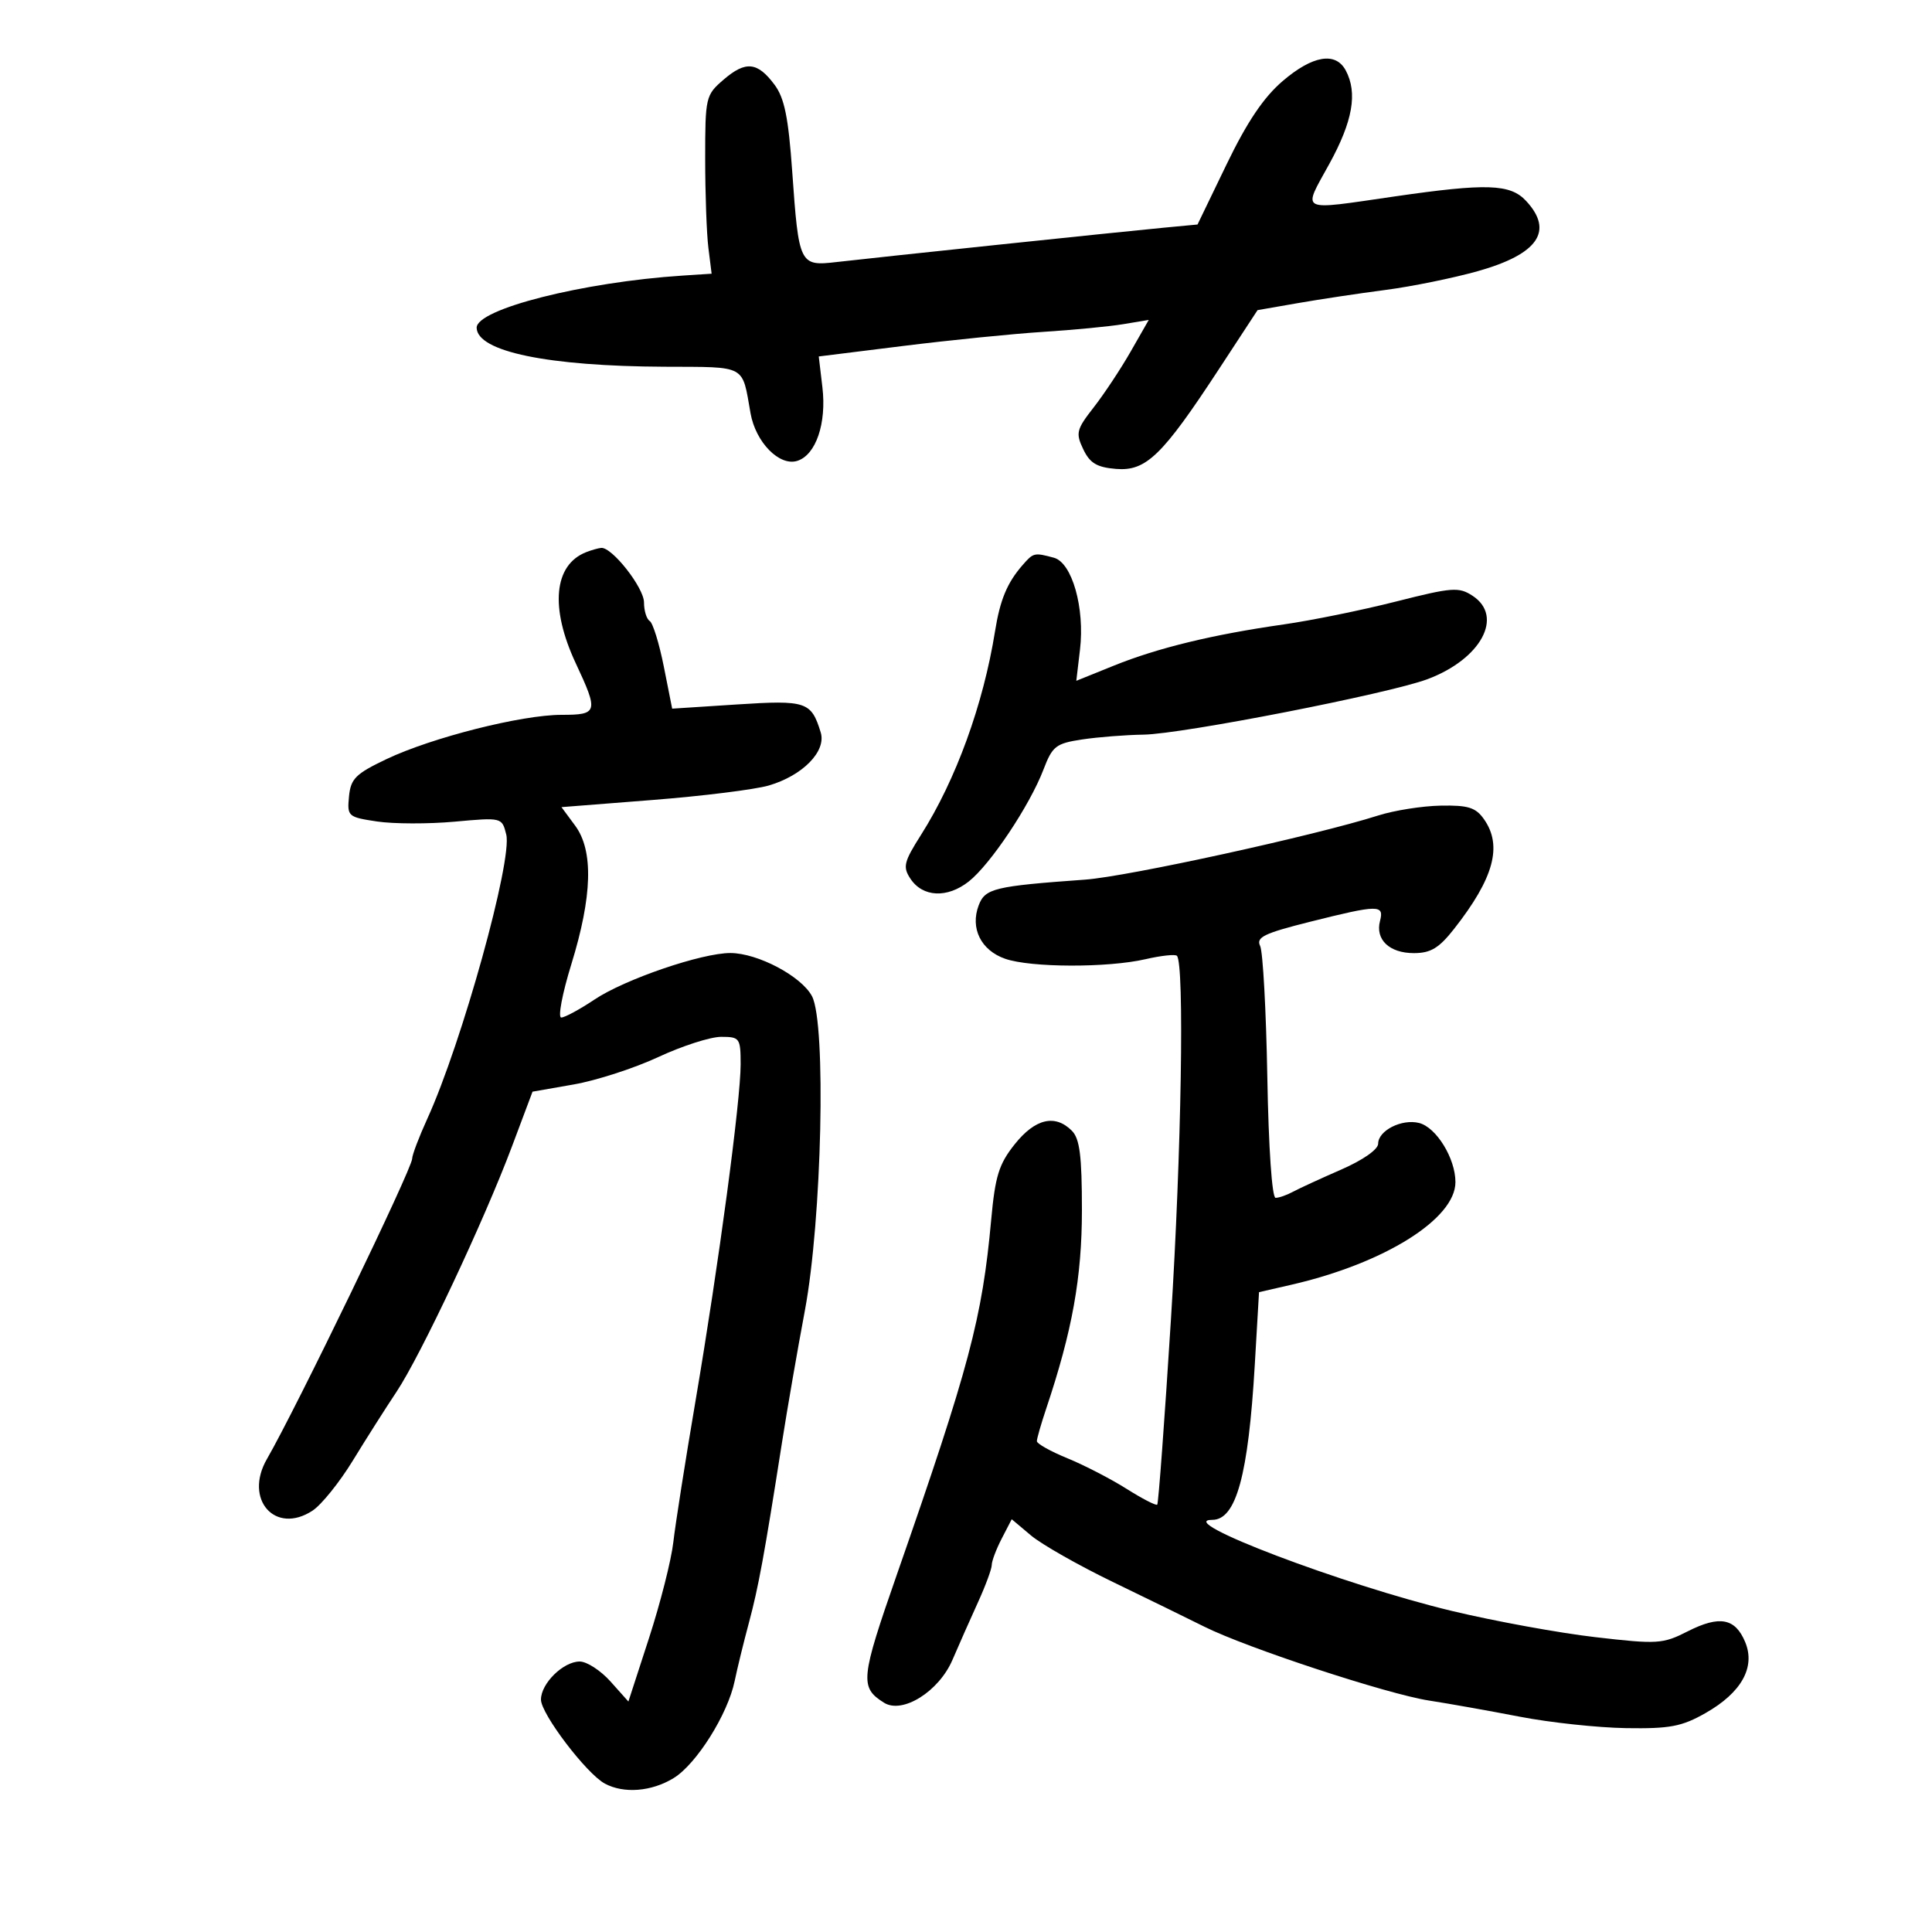 <svg xmlns="http://www.w3.org/2000/svg" width="300" height="300" viewBox="0 0 300 300" version="1.1">
	<path d="M 199.171 12.586 C 196.217 15.114, 193.650 18.928, 190.466 25.517 L 185.951 34.862 180.725 35.355 C 174.060 35.984, 135.971 39.982, 129.900 40.690 C 124.163 41.359, 124.034 41.097, 123.017 26.658 C 122.423 18.235, 121.810 15.222, 120.270 13.158 C 117.618 9.602, 115.789 9.418, 112.365 12.361 C 109.573 14.761, 109.500 15.073, 109.500 24.662 C 109.500 30.073, 109.725 36.300, 110 38.500 L 110.500 42.500 106 42.793 C 90.516 43.799, 73.941 48.004, 74.015 50.905 C 74.110 54.595, 85.066 56.865, 103.183 56.947 C 116.056 57.005, 115.192 56.538, 116.542 64.165 C 117.342 68.687, 121.031 72.442, 123.807 71.561 C 126.693 70.645, 128.366 65.741, 127.703 60.141 L 127.136 55.350 140.318 53.711 C 147.568 52.810, 157.325 51.829, 162 51.532 C 166.675 51.235, 172.273 50.696, 174.440 50.334 L 178.379 49.677 175.571 54.588 C 174.026 57.290, 171.442 61.190, 169.829 63.256 C 167.144 66.695, 167.007 67.243, 168.205 69.756 C 169.237 71.920, 170.314 72.566, 173.297 72.813 C 177.957 73.198, 180.476 70.756, 189.259 57.341 L 195.272 48.158 201.536 47.067 C 204.981 46.467, 211.108 45.546, 215.150 45.020 C 219.193 44.494, 225.631 43.184, 229.457 42.109 C 238.843 39.471, 241.320 35.867, 236.961 31.189 C 234.505 28.553, 230.857 28.432, 216.500 30.512 C 201.485 32.688, 202.233 33.062, 206.408 25.466 C 210.057 18.828, 210.832 14.423, 208.965 10.934 C 207.396 8.002, 203.822 8.605, 199.171 12.586 M 91.018 85.740 C 85.989 87.713, 85.368 94.368, 89.407 103 C 92.960 110.592, 92.847 111, 87.190 111 C 80.988 111, 67.034 114.531, 60 117.881 C 55.218 120.158, 54.460 120.915, 54.192 123.680 C 53.893 126.759, 54.031 126.882, 58.543 127.559 C 61.106 127.943, 66.519 127.957, 70.573 127.590 C 77.940 126.922, 77.943 126.923, 78.609 129.580 C 79.604 133.541, 71.710 161.977, 66.367 173.686 C 65.065 176.538, 64 179.343, 64 179.919 C 64 181.464, 46.062 218.561, 41.449 226.556 C 37.834 232.823, 42.731 238.372, 48.526 234.575 C 49.907 233.670, 52.716 230.184, 54.769 226.829 C 56.821 223.473, 59.883 218.652, 61.574 216.114 C 65.321 210.488, 75.158 189.583, 79.503 178.007 L 82.691 169.514 89.096 168.392 C 92.618 167.775, 98.528 165.859, 102.228 164.135 C 105.928 162.411, 110.316 161, 111.978 161 C 114.866 161, 115 161.189, 115.006 165.250 C 115.014 170.866, 111.604 196.317, 108.005 217.500 C 106.416 226.850, 104.861 236.750, 104.549 239.500 C 104.237 242.250, 102.541 248.935, 100.780 254.356 L 97.578 264.212 94.803 261.106 C 93.277 259.398, 91.122 258, 90.014 258 C 87.465 258, 84 261.405, 84 263.910 C 84 266.131, 91.077 275.436, 93.926 276.961 C 96.882 278.542, 101.158 278.201, 104.589 276.109 C 108.132 273.948, 113.012 266.191, 114.079 261.022 C 114.480 259.085, 115.472 255.025, 116.285 252 C 117.771 246.471, 118.677 241.537, 121.426 224 C 122.245 218.775, 123.844 209.550, 124.981 203.500 C 127.624 189.425, 128.315 158.904, 126.086 154.691 C 124.446 151.591, 117.682 148.006, 113.434 147.986 C 108.993 147.964, 97.031 152.053, 92.320 155.204 C 90.021 156.742, 87.695 158, 87.151 158 C 86.607 158, 87.309 154.287, 88.710 149.750 C 91.982 139.155, 92.179 132.086, 89.309 128.205 L 87.185 125.331 101.342 124.219 C 109.129 123.608, 117.245 122.596, 119.378 121.972 C 124.645 120.428, 128.336 116.657, 127.440 113.733 C 125.973 108.946, 125.212 108.692, 114.455 109.387 L 104.375 110.039 103.077 103.510 C 102.363 99.920, 101.379 96.734, 100.890 96.432 C 100.400 96.129, 100 94.831, 100 93.547 C 100 91.259, 95.023 84.923, 93.349 85.079 C 92.882 85.122, 91.833 85.420, 91.018 85.740 M 158.783 87.750 C 156.393 90.490, 155.291 93.136, 154.512 98 C 152.686 109.401, 148.440 121.083, 143.010 129.646 C 140.345 133.848, 140.161 134.611, 141.367 136.440 C 143.271 139.325, 147.080 139.511, 150.423 136.882 C 153.781 134.240, 159.896 125.081, 162.028 119.500 C 163.419 115.855, 163.953 115.440, 168.028 114.824 C 170.487 114.452, 174.786 114.115, 177.581 114.074 C 183.557 113.987, 215.640 107.718, 221.663 105.461 C 229.977 102.345, 233.558 95.722, 228.662 92.514 C 226.527 91.115, 225.497 91.193, 216.751 93.411 C 211.486 94.747, 203.650 96.343, 199.339 96.959 C 188.327 98.531, 179.788 100.602, 172.978 103.353 L 167.128 105.716 167.700 100.881 C 168.468 94.399, 166.469 87.360, 163.645 86.603 C 160.592 85.784, 160.474 85.811, 158.783 87.750 M 214 126.632 C 204.261 129.735, 175.121 136.111, 168.500 136.588 C 154.407 137.602, 152.970 137.949, 151.974 140.569 C 150.620 144.129, 152.318 147.567, 156.078 148.877 C 160.054 150.263, 171.995 150.298, 177.882 148.941 C 180.292 148.385, 182.482 148.149, 182.749 148.415 C 183.936 149.603, 183.455 178.916, 181.821 204.899 C 180.839 220.519, 179.882 233.451, 179.696 233.638 C 179.509 233.825, 177.363 232.719, 174.928 231.181 C 172.493 229.643, 168.364 227.511, 165.754 226.442 C 163.143 225.374, 161.006 224.178, 161.004 223.785 C 161.002 223.392, 161.647 221.142, 162.437 218.785 C 166.507 206.654, 168 198.359, 168 187.883 C 168 179.453, 167.662 176.805, 166.429 175.571 C 163.827 172.970, 160.739 173.701, 157.574 177.667 C 155.109 180.757, 154.533 182.605, 153.911 189.417 C 152.513 204.721, 150.516 212.236, 139.289 244.428 C 133.614 260.701, 133.481 262.009, 137.263 264.394 C 140.126 266.200, 145.787 262.662, 147.895 257.749 C 148.898 255.412, 150.682 251.387, 151.859 248.805 C 153.037 246.223, 154 243.613, 154 243.005 C 154 242.398, 154.697 240.552, 155.550 238.903 L 157.100 235.906 160.094 238.426 C 161.741 239.811, 167.456 243.059, 172.794 245.643 C 178.132 248.226, 184.525 251.351, 187 252.587 C 193.616 255.890, 215.421 263.059, 221.894 264.059 C 224.977 264.535, 231.325 265.666, 236 266.571 C 240.675 267.476, 248.100 268.274, 252.500 268.343 C 259.312 268.449, 261.146 268.101, 264.848 265.995 C 270.410 262.831, 272.612 258.892, 270.997 254.993 C 269.450 251.259, 267.014 250.802, 262.063 253.316 C 258.183 255.286, 257.400 255.336, 247.729 254.217 C 242.103 253.567, 232.100 251.740, 225.500 250.159 C 208.629 246.117, 182.014 236, 188.252 236 C 191.947 236, 193.840 229.083, 194.842 211.928 L 195.500 200.646 200.500 199.499 C 214.939 196.189, 226 189.275, 226 183.559 C 226 179.876, 223.031 175.046, 220.353 174.374 C 217.664 173.699, 214 175.554, 214 177.591 C 214 178.484, 211.629 180.144, 208.250 181.616 C 205.088 182.995, 201.719 184.545, 200.764 185.061 C 199.809 185.578, 198.598 186, 198.074 186 C 197.516 186, 196.984 178.234, 196.789 167.250 C 196.606 156.938, 196.104 147.774, 195.674 146.886 C 195.019 145.536, 196.282 144.924, 203.409 143.136 C 214.073 140.462, 214.956 140.451, 214.288 143.005 C 213.532 145.898, 215.741 148, 219.538 148 C 222.154 148, 223.439 147.228, 225.779 144.250 C 231.961 136.383, 233.338 131.356, 230.443 127.223 C 229.155 125.383, 227.991 125.017, 223.693 125.099 C 220.837 125.153, 216.475 125.843, 214 126.632" stroke="none" fill="black" fill-rule="evenodd"/>
</svg>
